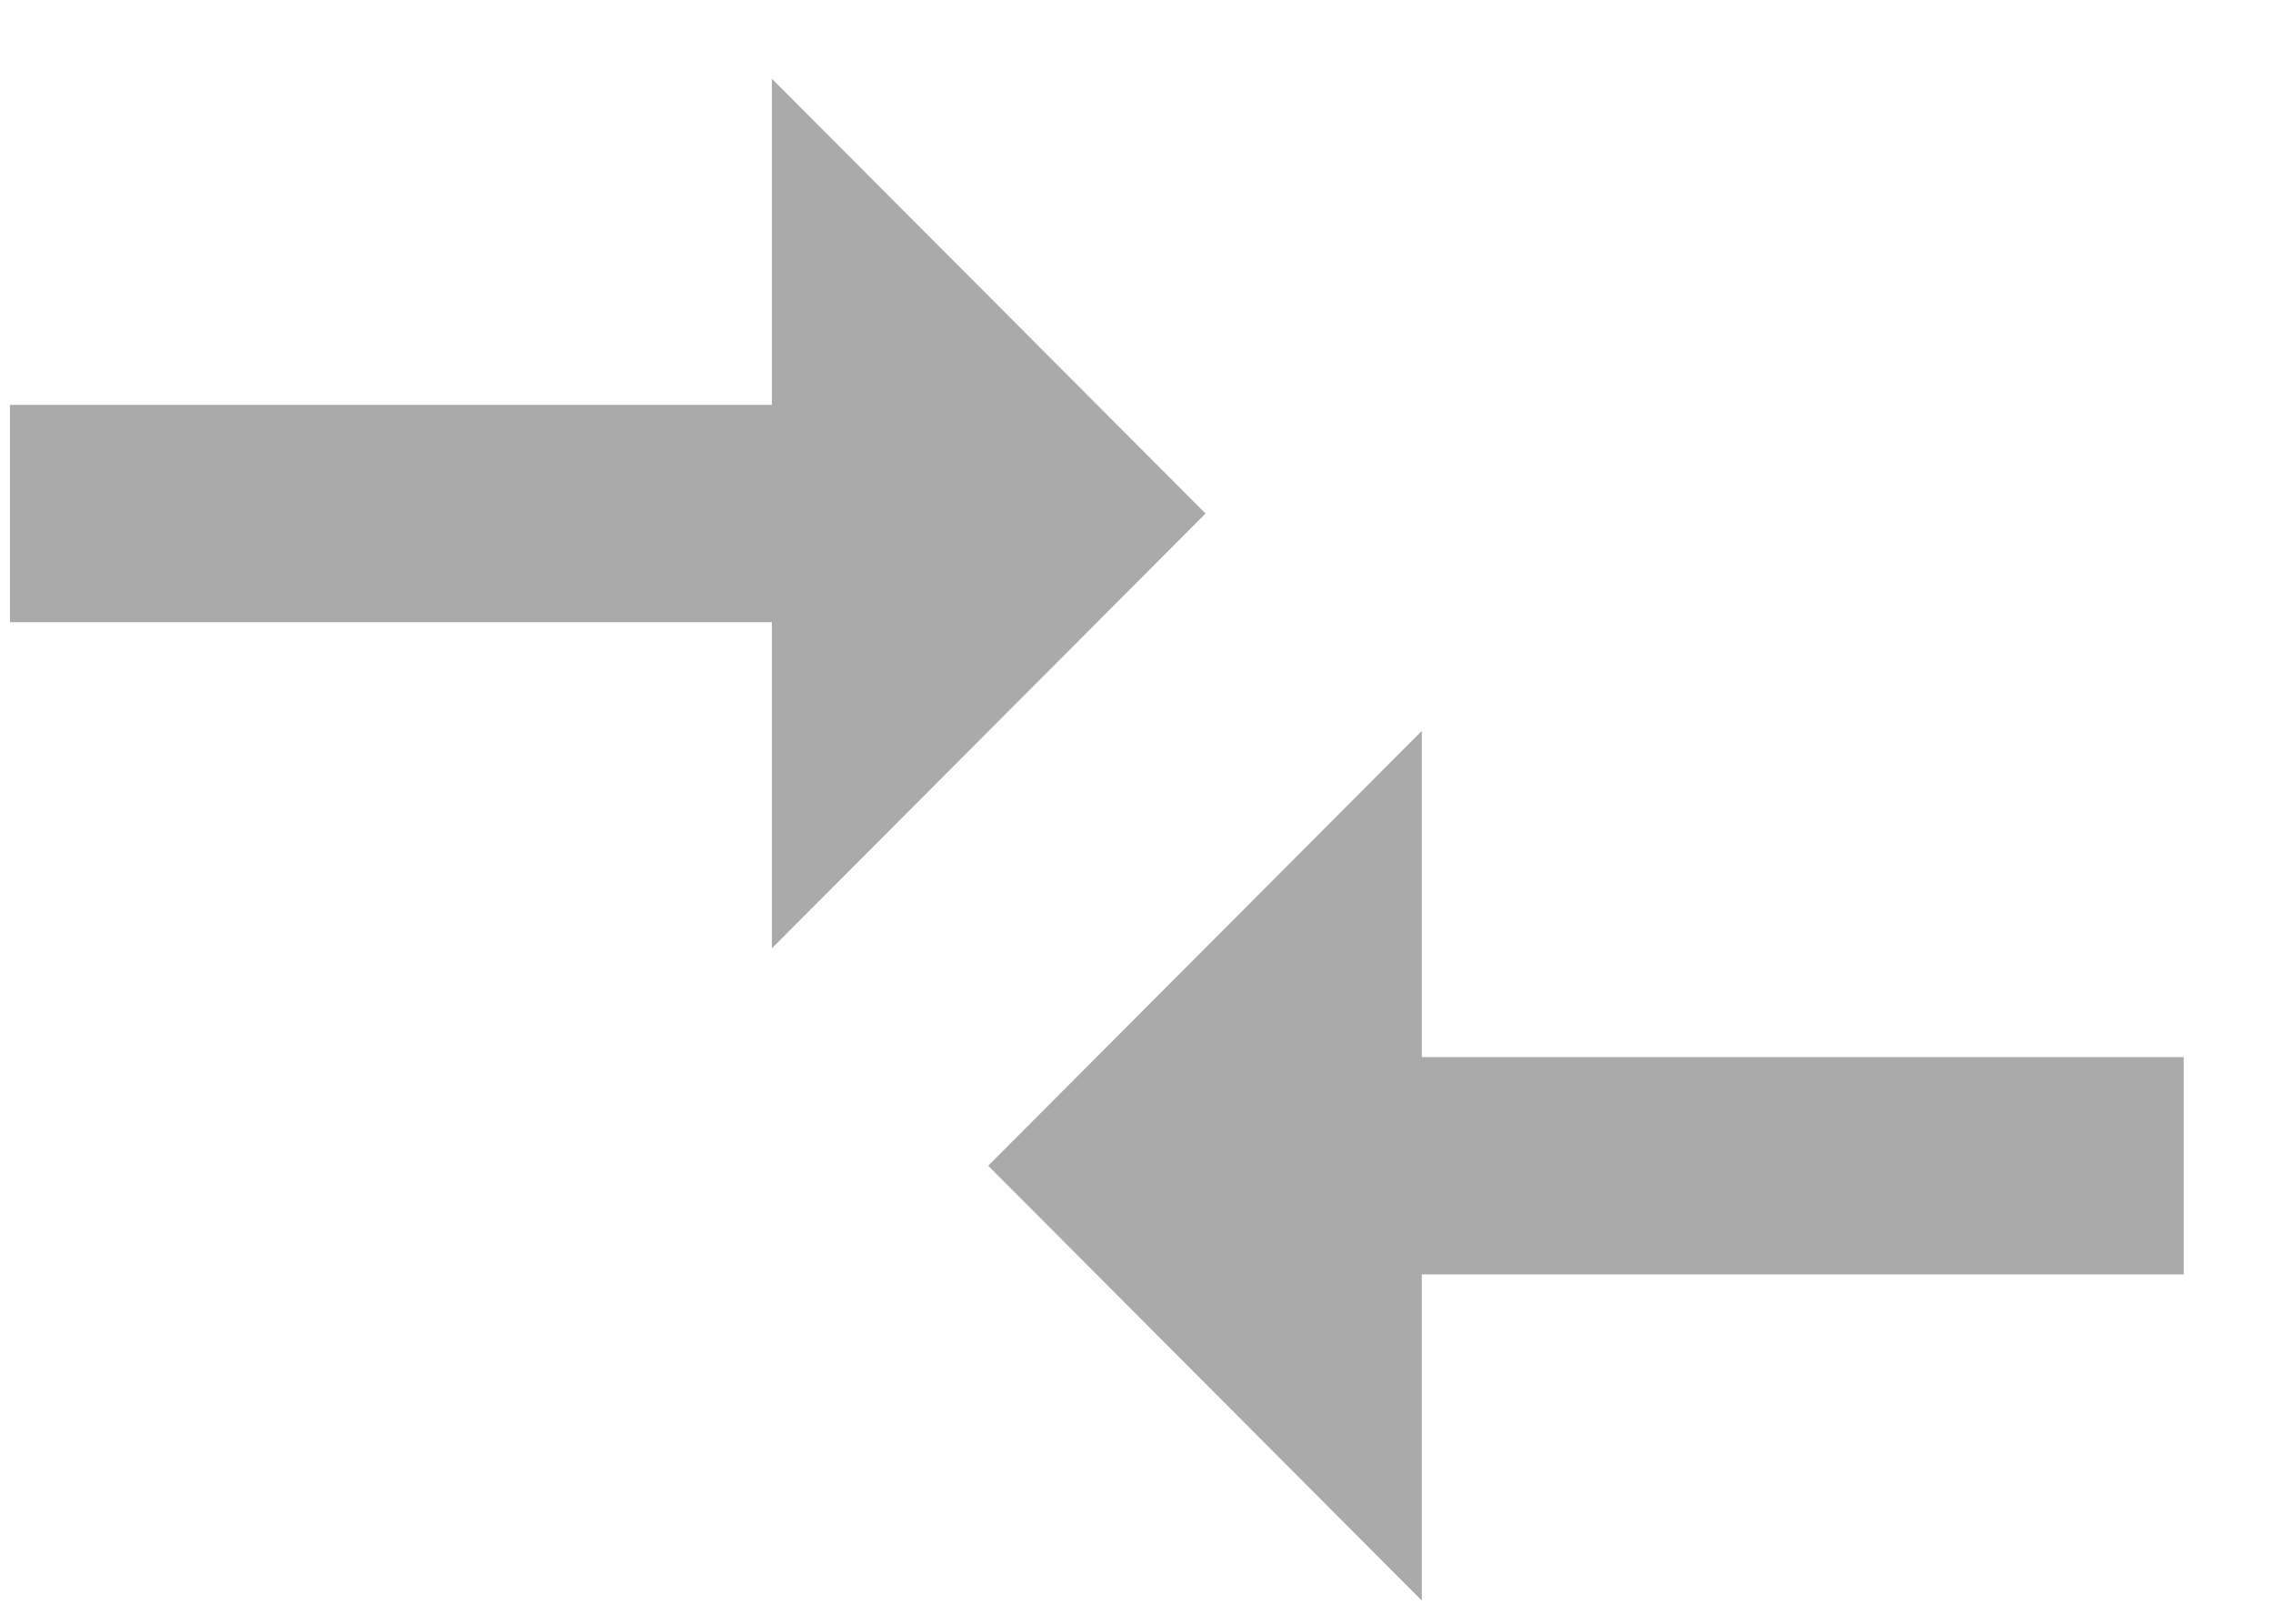 <svg width="21" height="15" viewBox="0 0 21 15" fill="none" xmlns="http://www.w3.org/2000/svg">
<path d="M13.136 9.765H20.175V11.773H13.136V14.786L9.13 10.769L13.136 6.752V9.765Z" fill="#AAAAAA"/>
<path d="M7.131 3.74V0.727L11.138 4.744L7.131 8.761V5.748H0.092V3.74H7.131Z" fill="#AAAAAA"/>
</svg>
